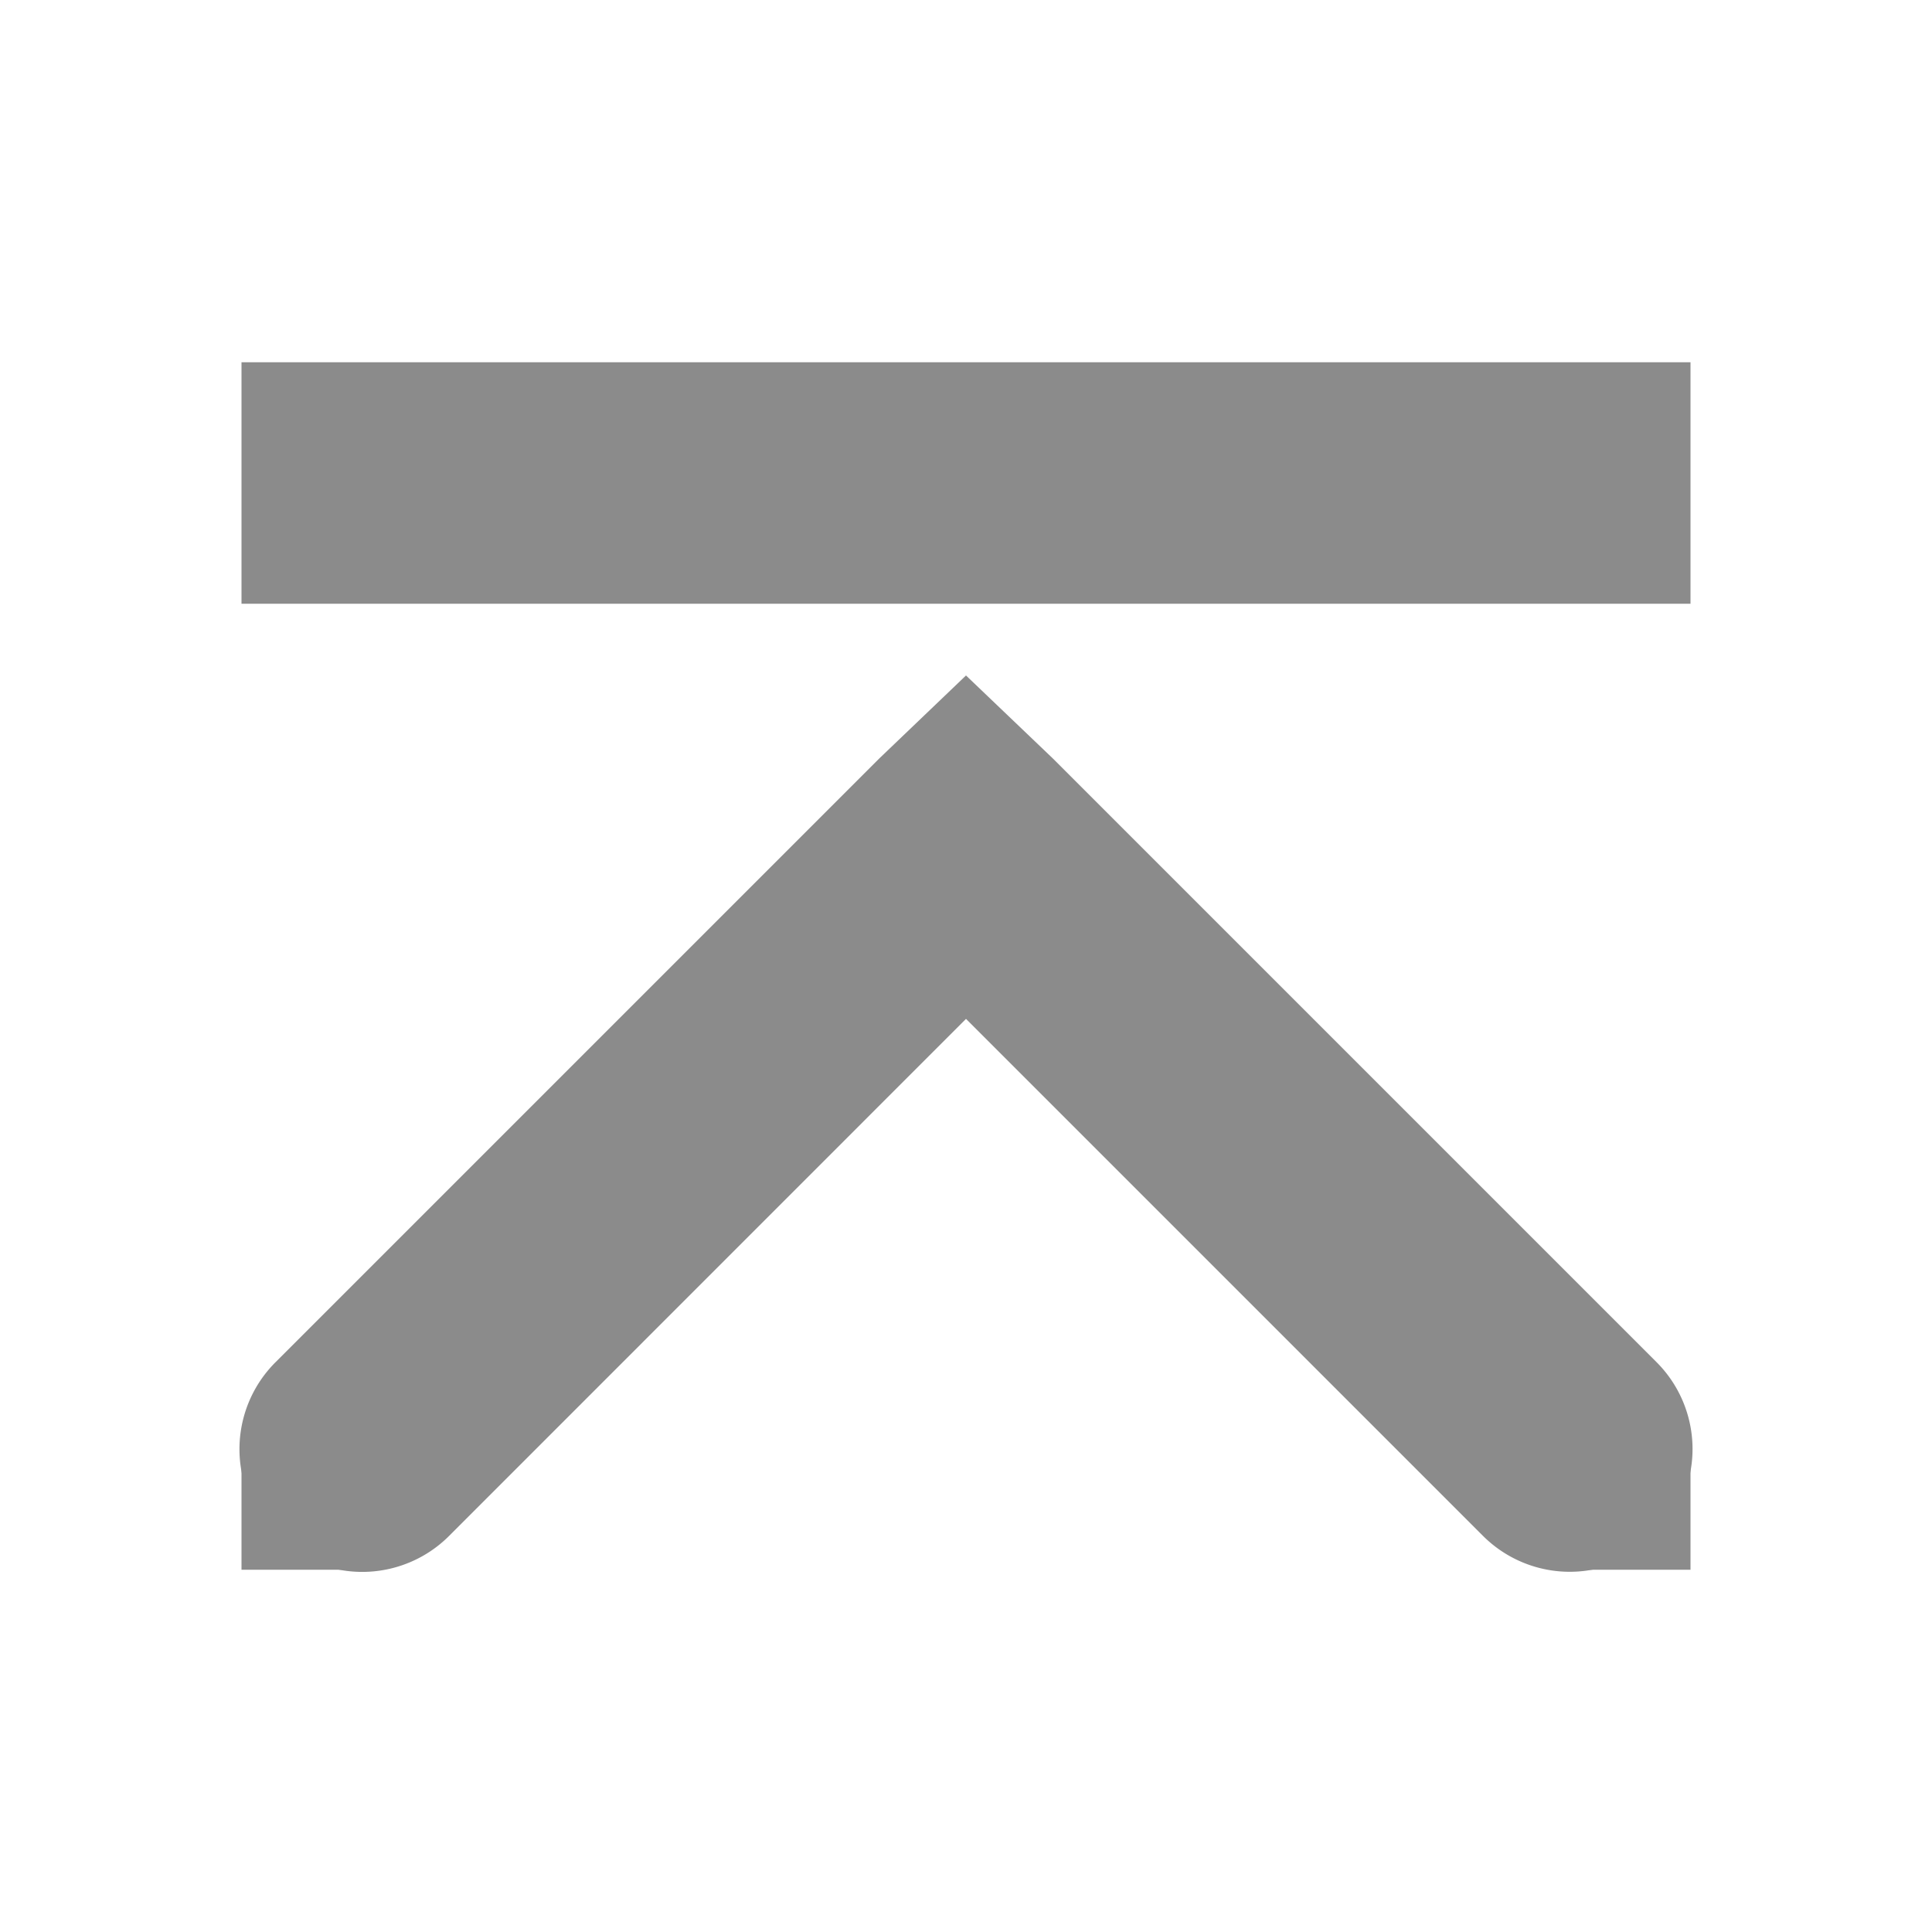 <?xml version='1.0' encoding='UTF-8' standalone='no'?>
<!-- Created with Inkscape (http://www.inkscape.org/) -->

<svg xmlns:cc='http://creativecommons.org/ns#' xmlns:dc='http://purl.org/dc/elements/1.1/' sodipodi:docname='go-top-symbolic.svg' height='16' id='svg7384' xmlns:inkscape='http://www.inkscape.org/namespaces/inkscape' xmlns:rdf='http://www.w3.org/1999/02/22-rdf-syntax-ns#' xmlns:sodipodi='http://sodipodi.sourceforge.net/DTD/sodipodi-0.dtd' xmlns:svg='http://www.w3.org/2000/svg' inkscape:version='0.48.4 r9939' version='1.1' width='16' xmlns='http://www.w3.org/2000/svg'>
  <sodipodi:namedview inkscape:bbox-nodes='false' inkscape:bbox-paths='true' bordercolor='#666666' borderopacity='1' inkscape:current-layer='layer12' inkscape:cx='-39.399903' inkscape:cy='425.11648' gridtolerance='10' inkscape:guide-bbox='true' guidetolerance='10' id='namedview88' inkscape:object-nodes='false' inkscape:object-paths='false' objecttolerance='10' pagecolor='#3a3b39' inkscape:pageopacity='1' inkscape:pageshadow='2' showborder='false' showgrid='false' showguides='true' inkscape:snap-bbox='true' inkscape:snap-bbox-midpoints='false' inkscape:snap-global='true' inkscape:snap-grids='true' inkscape:snap-nodes='true' inkscape:snap-others='false' inkscape:snap-to-guides='true' inkscape:window-height='702' inkscape:window-maximized='1' inkscape:window-width='1366' inkscape:window-x='0' inkscape:window-y='27' inkscape:zoom='1'>
    <inkscape:grid empspacing='2' enabled='true' id='grid4866' originx='20px' originy='530px' snapvisiblegridlinesonly='true' spacingx='1px' spacingy='1px' type='xygrid' visible='true'/>
    <inkscape:grid color='#000000' empcolor='#000000' empopacity='0' empspacing='4' enabled='true' id='grid5968' opacity='0.125' originx='20px' originy='530px' snapvisiblegridlinesonly='true' spacingx='0.5px' spacingy='0.5px' type='xygrid' visible='true'/>
  </sodipodi:namedview>
  <title id='title9167'>Gnome Symbolic Icon Theme</title>
  <defs id='defs7386'/>
  <g inkscape:groupmode='layer' id='layer9' inkscape:label='status' style='display:inline' transform='translate(-221,-747)'/>
  <g inkscape:groupmode='layer' id='layer10' inkscape:label='devices' transform='translate(-221,-747)'/>
  <g inkscape:groupmode='layer' id='layer11' inkscape:label='apps' transform='translate(-221,-747)'/>
  <g inkscape:groupmode='layer' id='layer13' inkscape:label='places' transform='translate(-221,-747)'/>
  <g inkscape:groupmode='layer' id='layer14' inkscape:label='mimetypes' transform='translate(-221,-747)'/>
  <g inkscape:groupmode='layer' id='layer15' inkscape:label='emblems' style='display:inline' transform='translate(-221,-747)'/>
  <g inkscape:groupmode='layer' id='g71291' inkscape:label='emotes' style='display:inline' transform='translate(-221,-747)'/>
  <g inkscape:groupmode='layer' id='g4953' inkscape:label='categories' style='display:inline' transform='translate(-221,-747)'/>
  <g inkscape:groupmode='layer' id='layer12' inkscape:label='actions' style='display:inline' transform='translate(-221,-747)'>
    <path inkscape:connector-curvature='0' d='m 229,752.594 -0.719,0.688 -5,5 a 1.016,1.016 0 1 0 1.438,1.438 L 229,755.438 l 4.281,4.281 a 1.016,1.016 0 1 0 1.438,-1.438 l -5,-5 L 229,752.594 z' id='path8432' style='font-size:medium;font-style:normal;font-variant:normal;font-weight:normal;font-stretch:normal;text-indent:0;text-align:start;text-decoration:none;line-height:normal;letter-spacing:normal;word-spacing:normal;text-transform:none;direction:ltr;block-progression:tb;writing-mode:lr-tb;text-anchor:start;baseline-shift:baseline;color:#000000;fill:#8b8b8b;fill-opacity:1;stroke:none;stroke-width:2;marker:none;visibility:visible;display:inline;overflow:visible;enable-background:accumulate;font-family:Sans;-inkscape-font-specification:Sans'/>
    
    <rect height='12' id='rect8436' rx='0' ry='0' style='color:#8b8b8b;fill:#8b8b8b;fill-opacity:1;fill-rule:nonzero;stroke:none;stroke-width:2;marker:none;visibility:visible;display:inline;overflow:visible;enable-background:accumulate' transform='matrix(0,-1,-1,0,0,0)' width='2' x='-752' y='-235'/>
    <rect height='1' id='rect8438' rx='0' ry='1' style='fill:#8b8b8b;fill-opacity:1;stroke:none' transform='matrix(0,1,-1,0,0,0)' width='1' x='759' y='-235'/>
    <rect height='1' id='rect8442' rx='0' ry='1' style='fill:#8b8b8b;fill-opacity:1;stroke:none' transform='matrix(0,1,-1,0,0,0)' width='1' x='759' y='-224'/>
  </g>
</svg>
